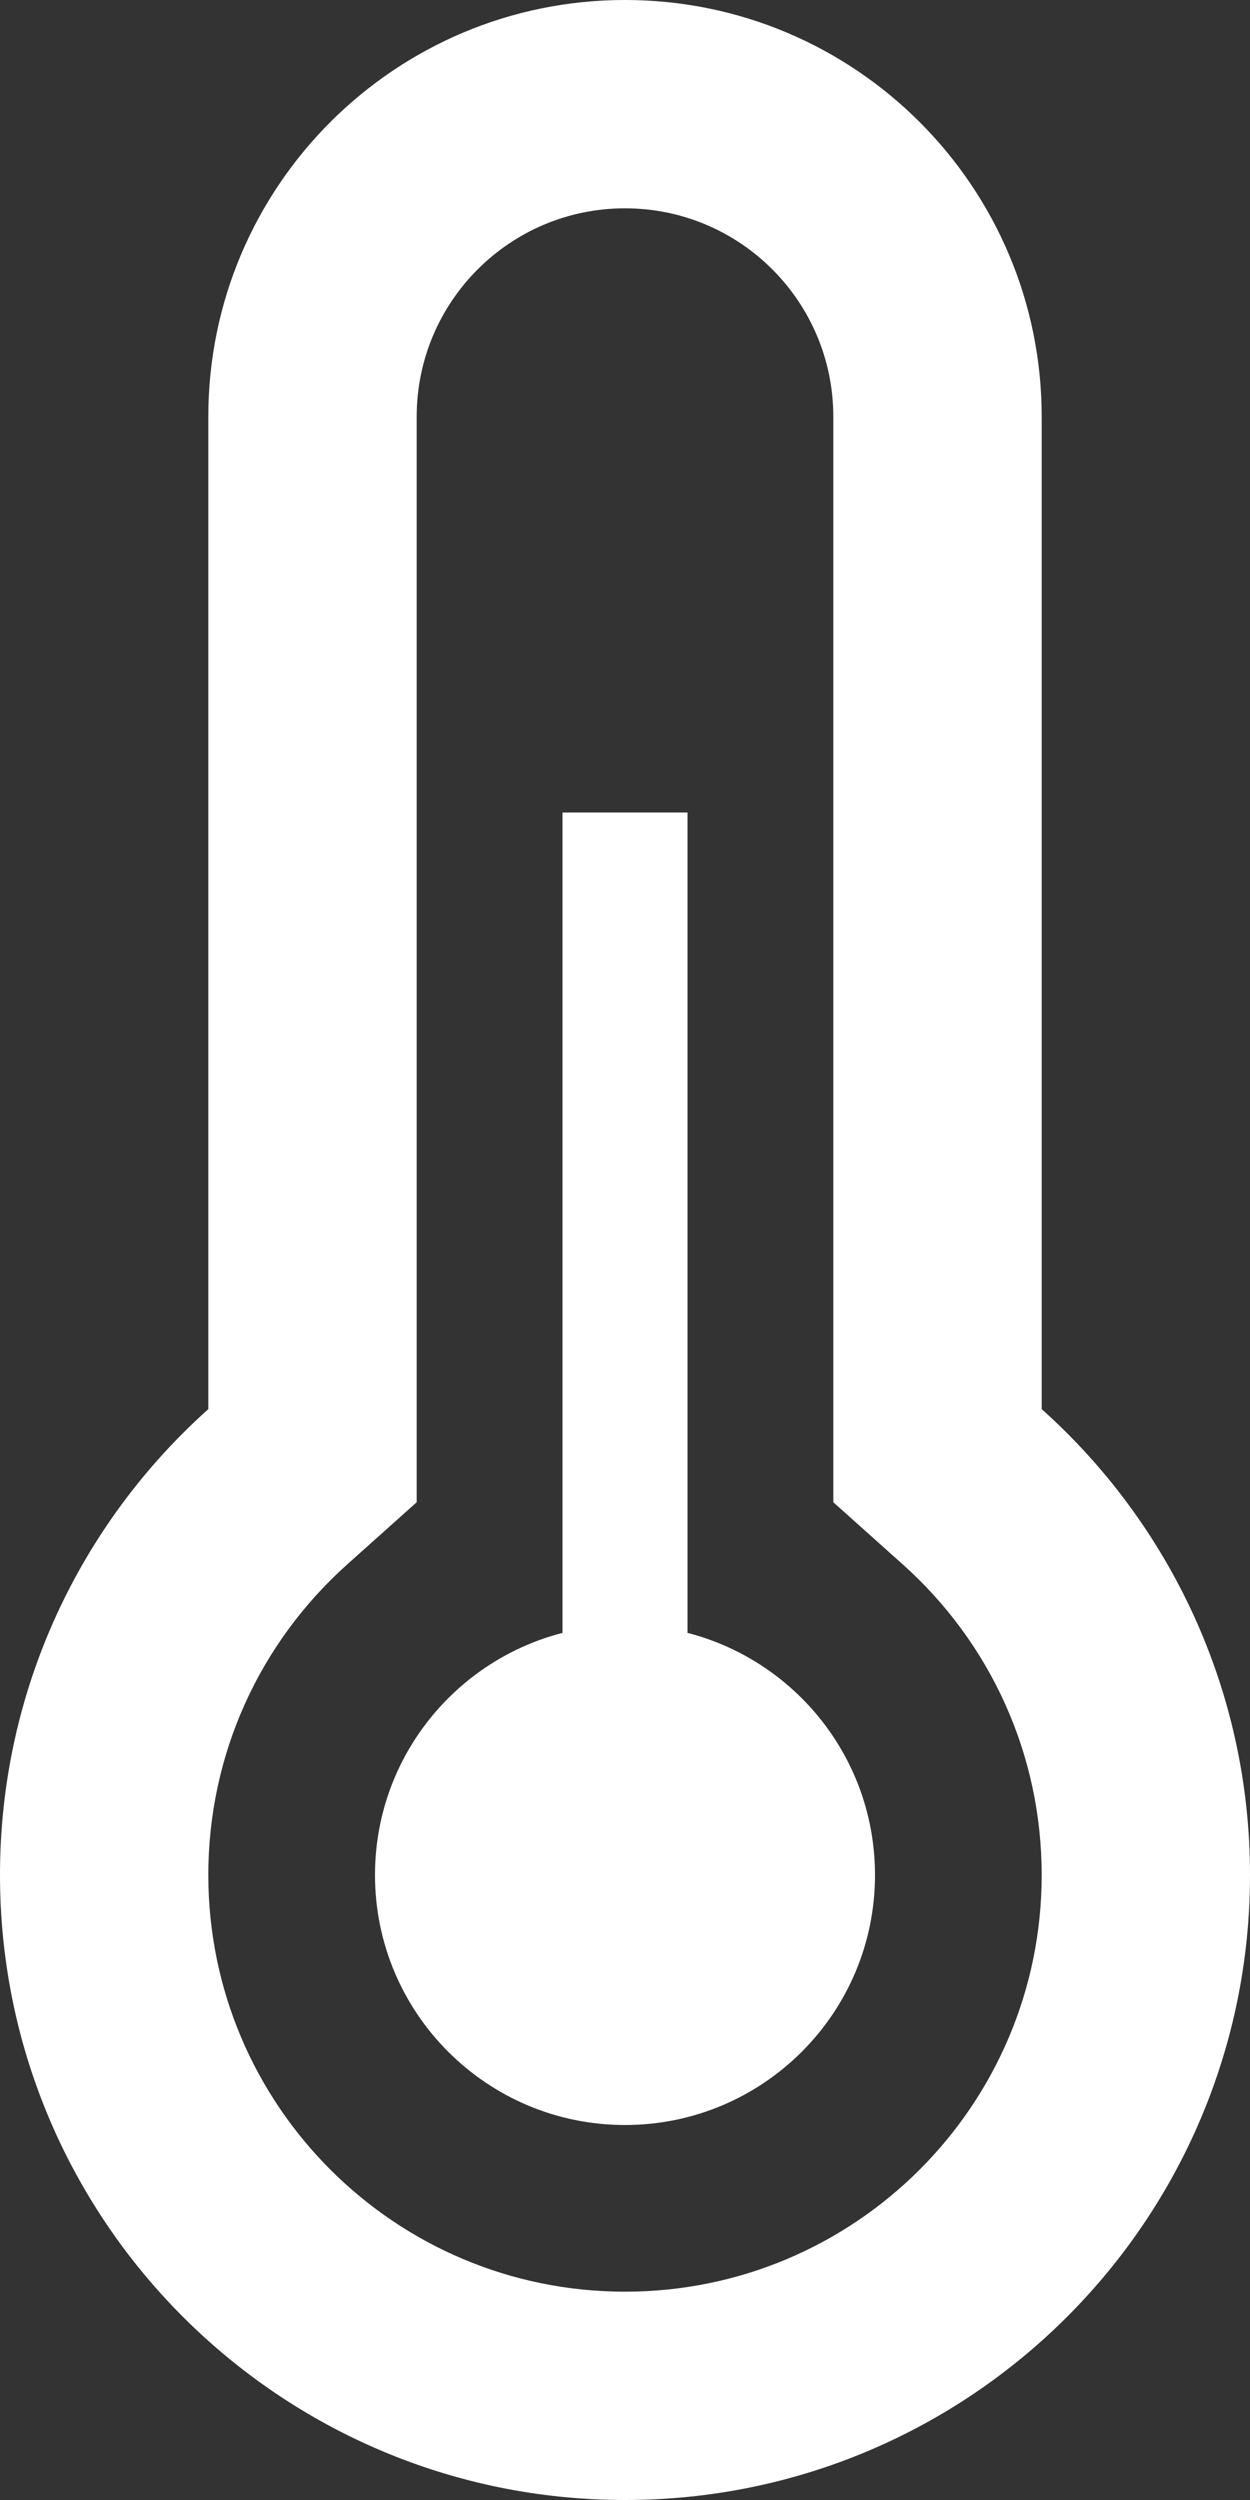 <svg width="20" height="40" viewBox="0 0 20 40" fill="none" xmlns="http://www.w3.org/2000/svg">
<rect x="0" y="0" width="20" height="40" fill="#333333" stroke="none"/>
<path d="M10 34C12.209 34 14 32.209 14 30C14 27.791 12.209 26 10 26C7.791 26 6 27.791 6 30C6 32.209 7.791 34 10 34Z" fill="white"/>
<path d="M16.667 22.546V6.667C16.667 2.985 13.682 0 10 0C6.318 0 3.333 2.985 3.333 6.667V22.546C1.288 24.377 0 27.038 0 30C0 35.523 4.477 40 10 40C15.523 40 20 35.523 20 30C20 27.038 18.712 24.377 16.667 22.546ZM10 36.667C6.318 36.667 3.333 33.682 3.333 30C3.333 28.075 4.149 26.29 5.556 25.03L6.667 24.036V6.667C6.667 4.826 8.159 3.333 10 3.333C11.841 3.333 13.333 4.826 13.333 6.667V24.036L14.444 25.03C15.851 26.29 16.667 28.075 16.667 30C16.667 33.682 13.682 36.667 10 36.667Z" fill="white"/>
<path d="M11 13H9V33H11V13Z" fill="white"/>
</svg>
